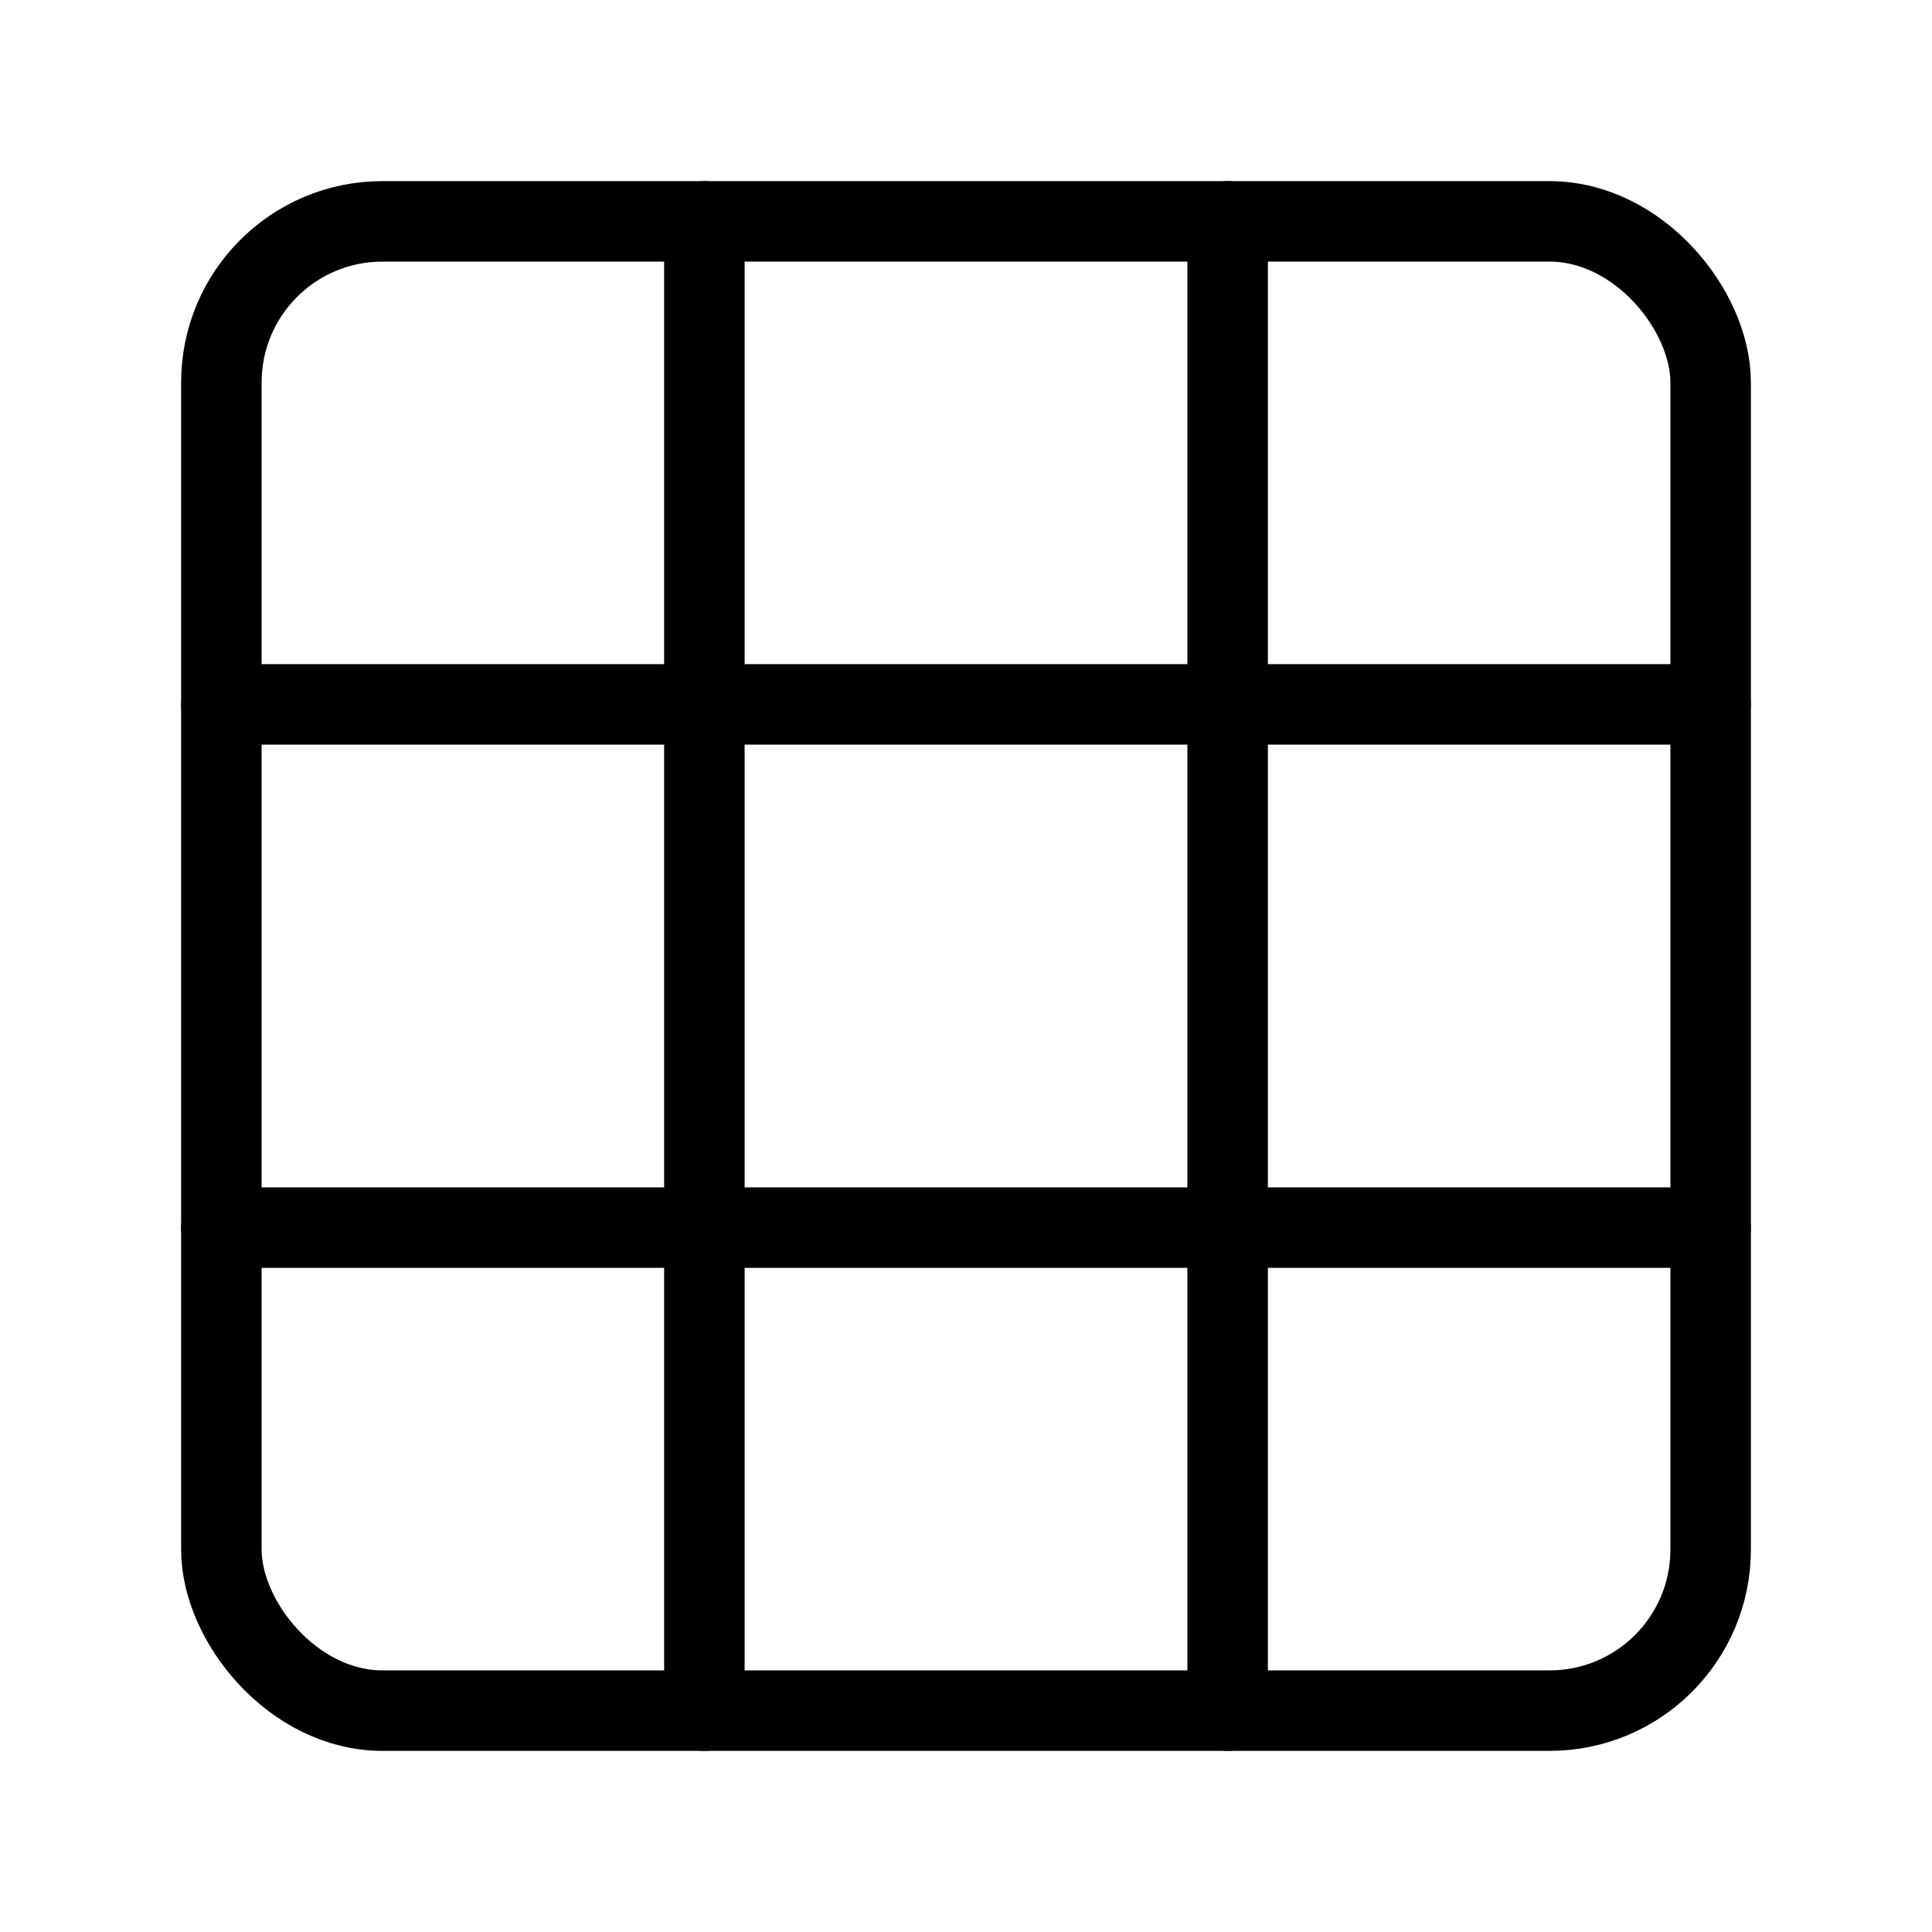 <?xml version="1.0" encoding="UTF-8"?><svg id="b" xmlns="http://www.w3.org/2000/svg" viewBox="0 0 48 48"><defs><style>.c{stroke-width:2px;fill:none;stroke:#000;stroke-linecap:round;stroke-linejoin:round;}</style></defs><path class="c" d="M17.5,5.5v37M30.5,5.5v37M5.5,30.5h37M5.5,17.5h37"/><rect class="c" x="5.5" y="5.5" width="37" height="37" rx="4" ry="4"/></svg>